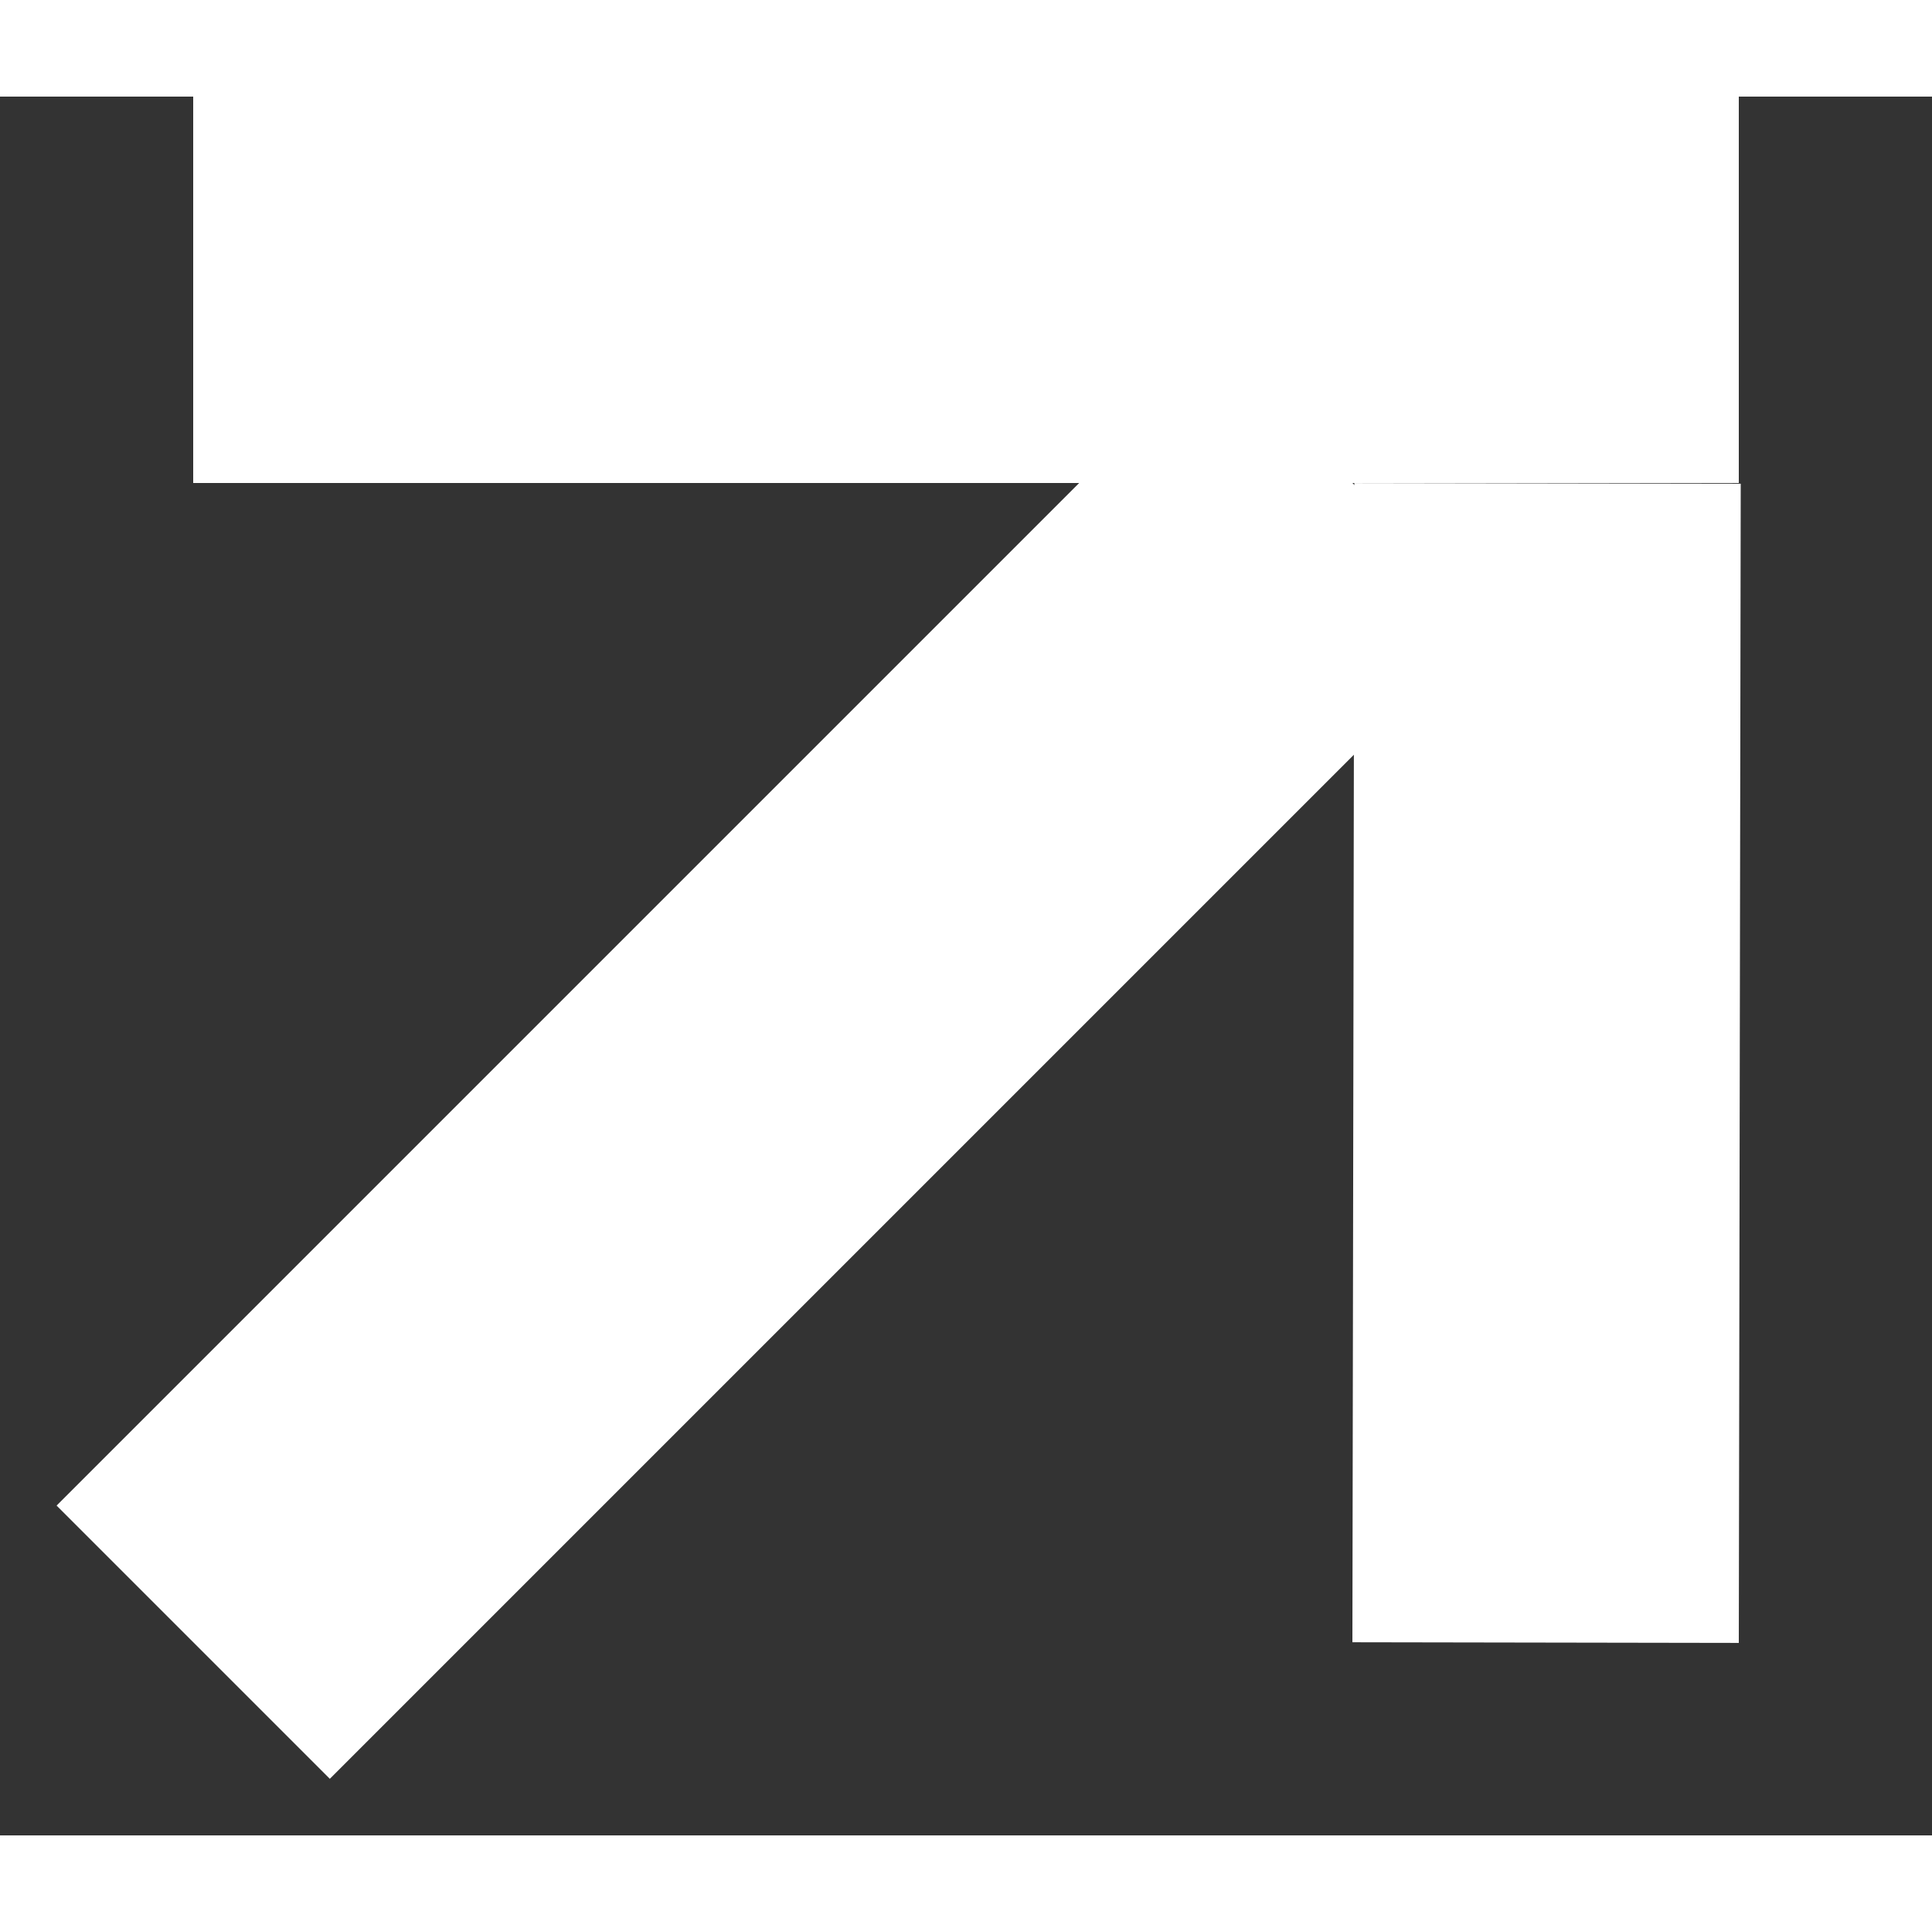 <svg width="15" height="15" viewBox="0 0 10 9" fill="none" xmlns="http://www.w3.org/2000/svg">
<rect x="0" y="0" width="10" height="9" fill="#333333" stroke="none"/>
<path d="M1 8L7 2" stroke="white" stroke-width="2"/>
<line x1="1" y1="1" x2="9" y2="1" stroke="white" stroke-width="2"/>
<line x1="8.01" y1="2.002" x2="8" y2="8.002" stroke="white" stroke-width="2"/>
</svg>
